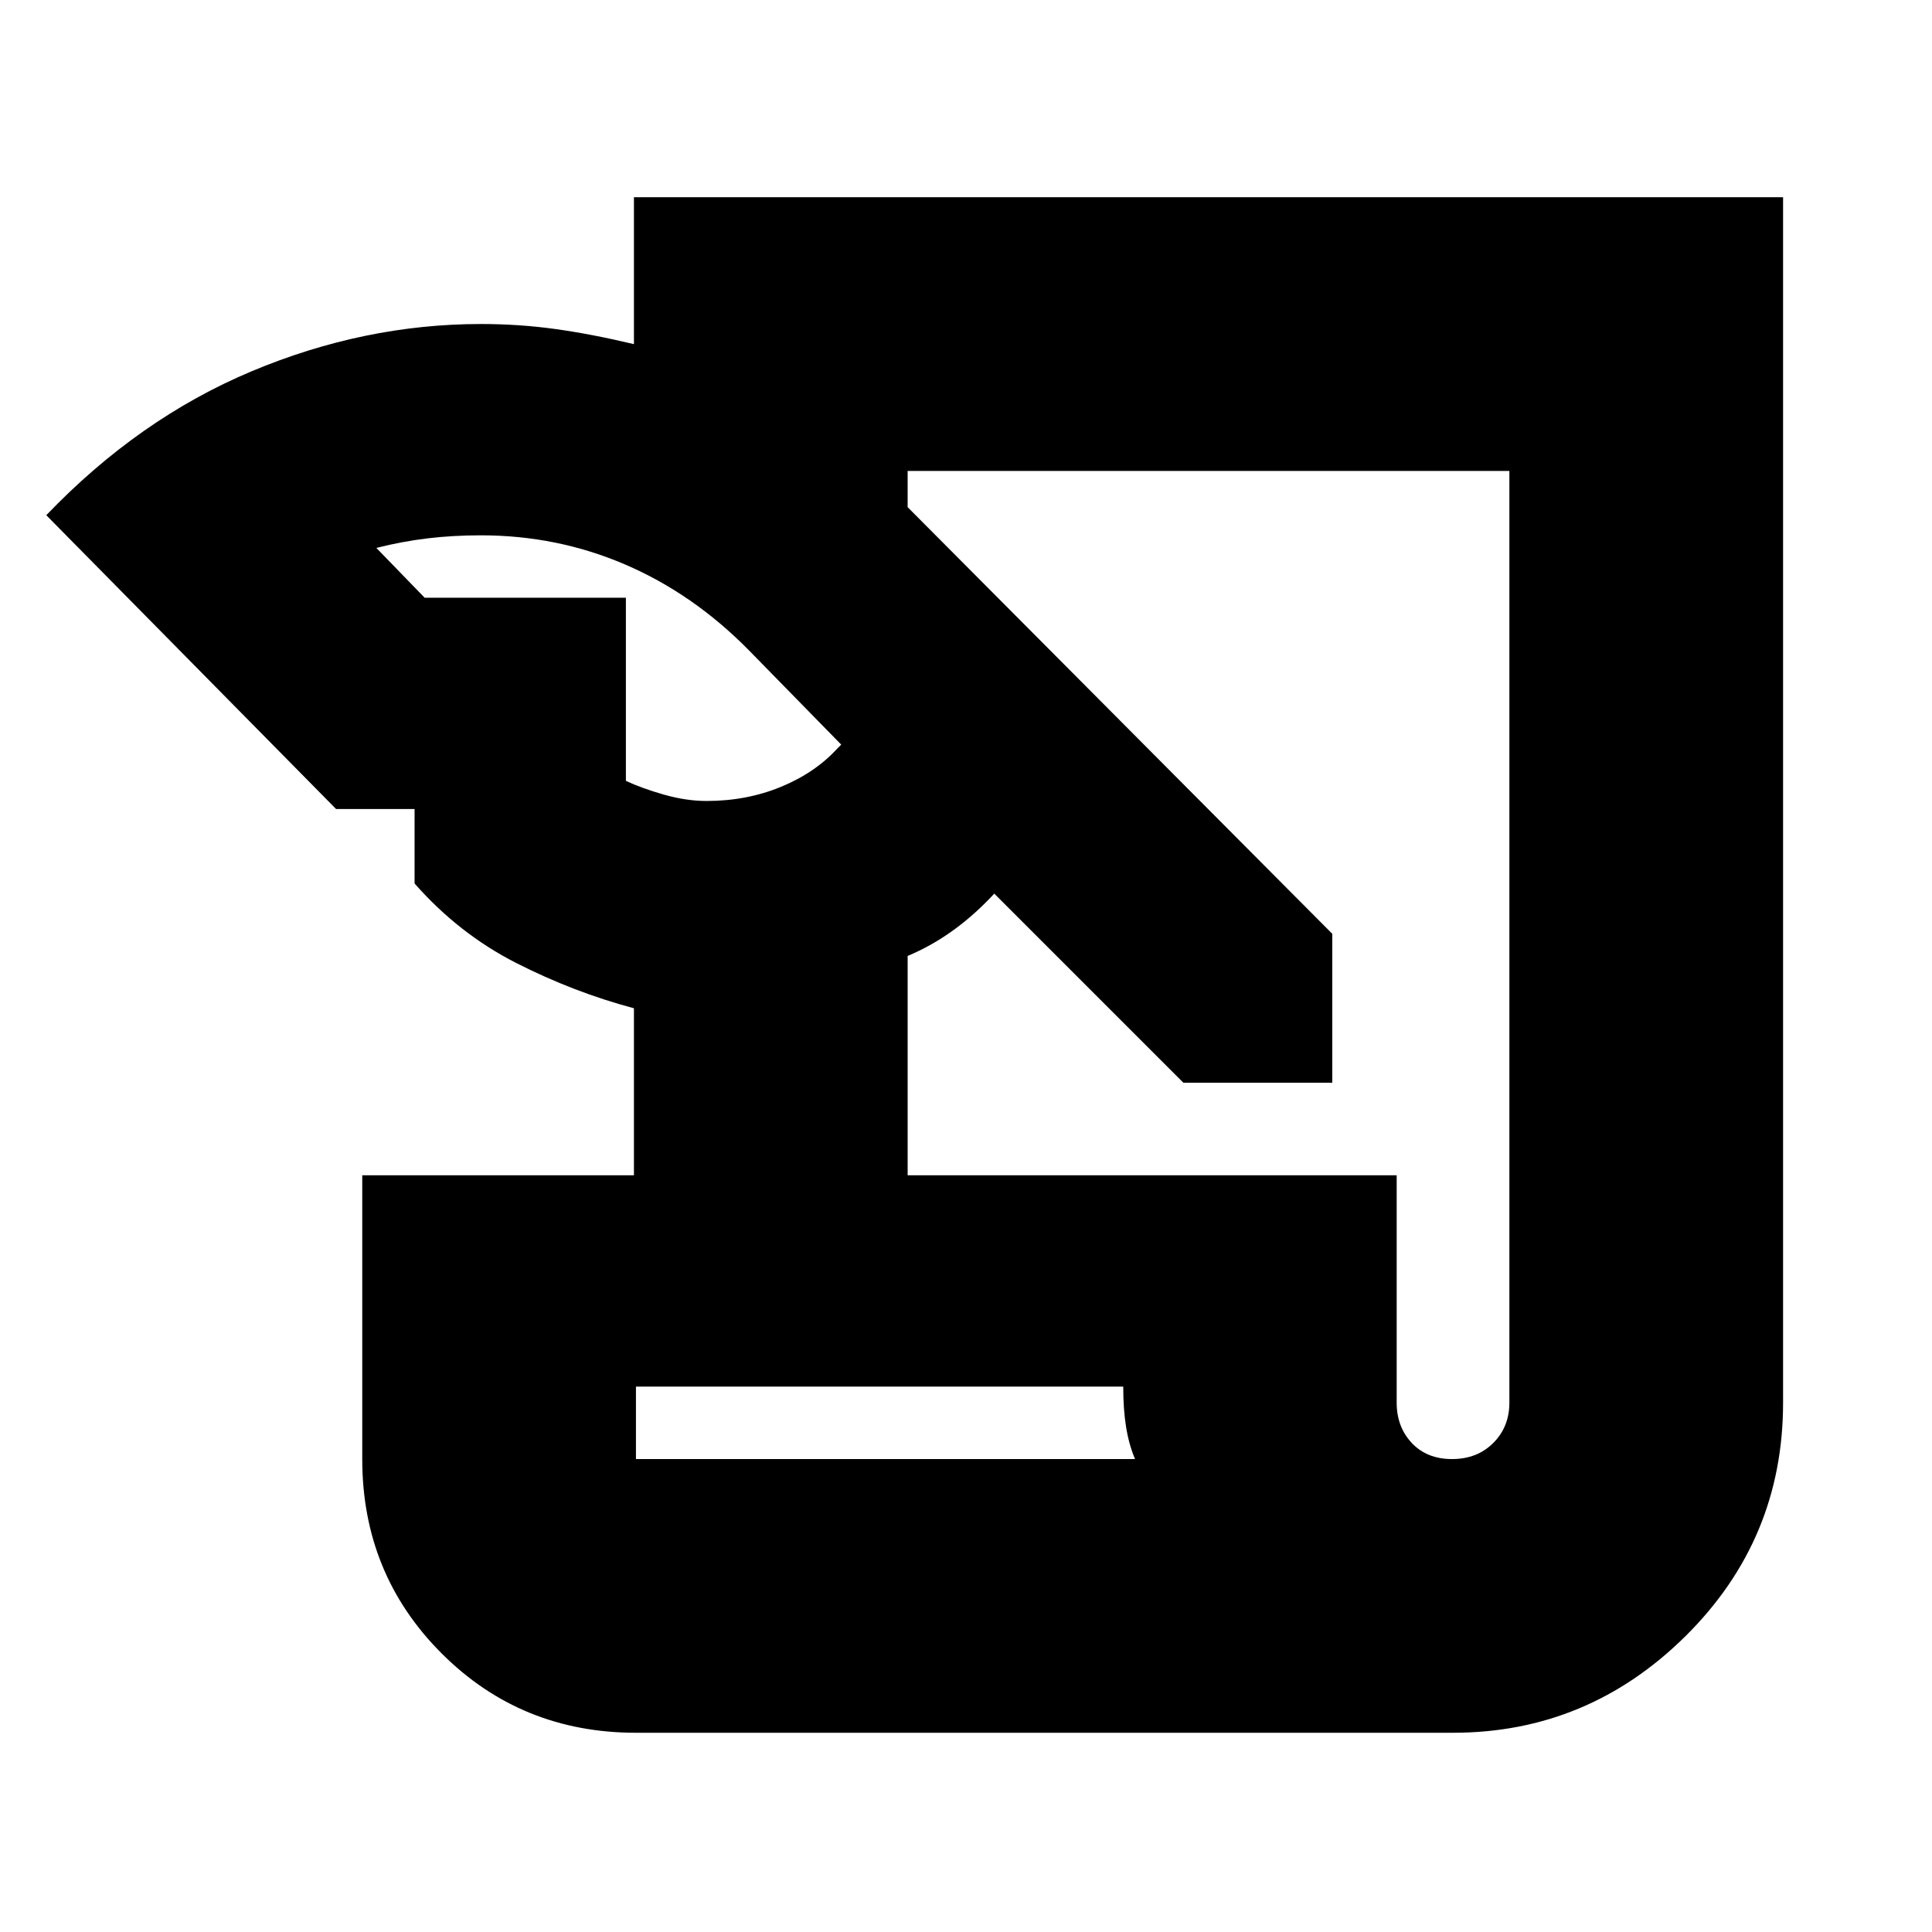 <svg xmlns="http://www.w3.org/2000/svg" height="24" viewBox="0 -960 960 960" width="24"><path d="M316-99q-57.12 0-96.56-39.44Q180-177.88 180-235v-141h135v-83q-30-8-58.5-22.5T206-521v-37h-39L23-704q46-48 102-71.5T239-799q19 0 37 2.5t39 7.5v-73h571v599q0 68-48.5 116T722-99H316Zm135-277h243v113q0 12 7.5 20t20 8q12.5 0 20.5-8t8-20v-463H451v18l211 212v74h-74l-94-94 1-1q-10 11-21 19t-23 13v109ZM211-663h100v91q7.89 3.71 18.95 6.86Q341-562 351.11-562q19.89 0 36.89-7t28-19l2-2-46-47q-27.61-28-61.37-42.5T239-694q-14 0-26.5 1.5t-25.5 4.75L211-663Zm347.13 392H316v36h248q-3-7-4.44-15.82-1.43-8.83-1.43-20.18ZM316-235v-36 36Z"/></svg>